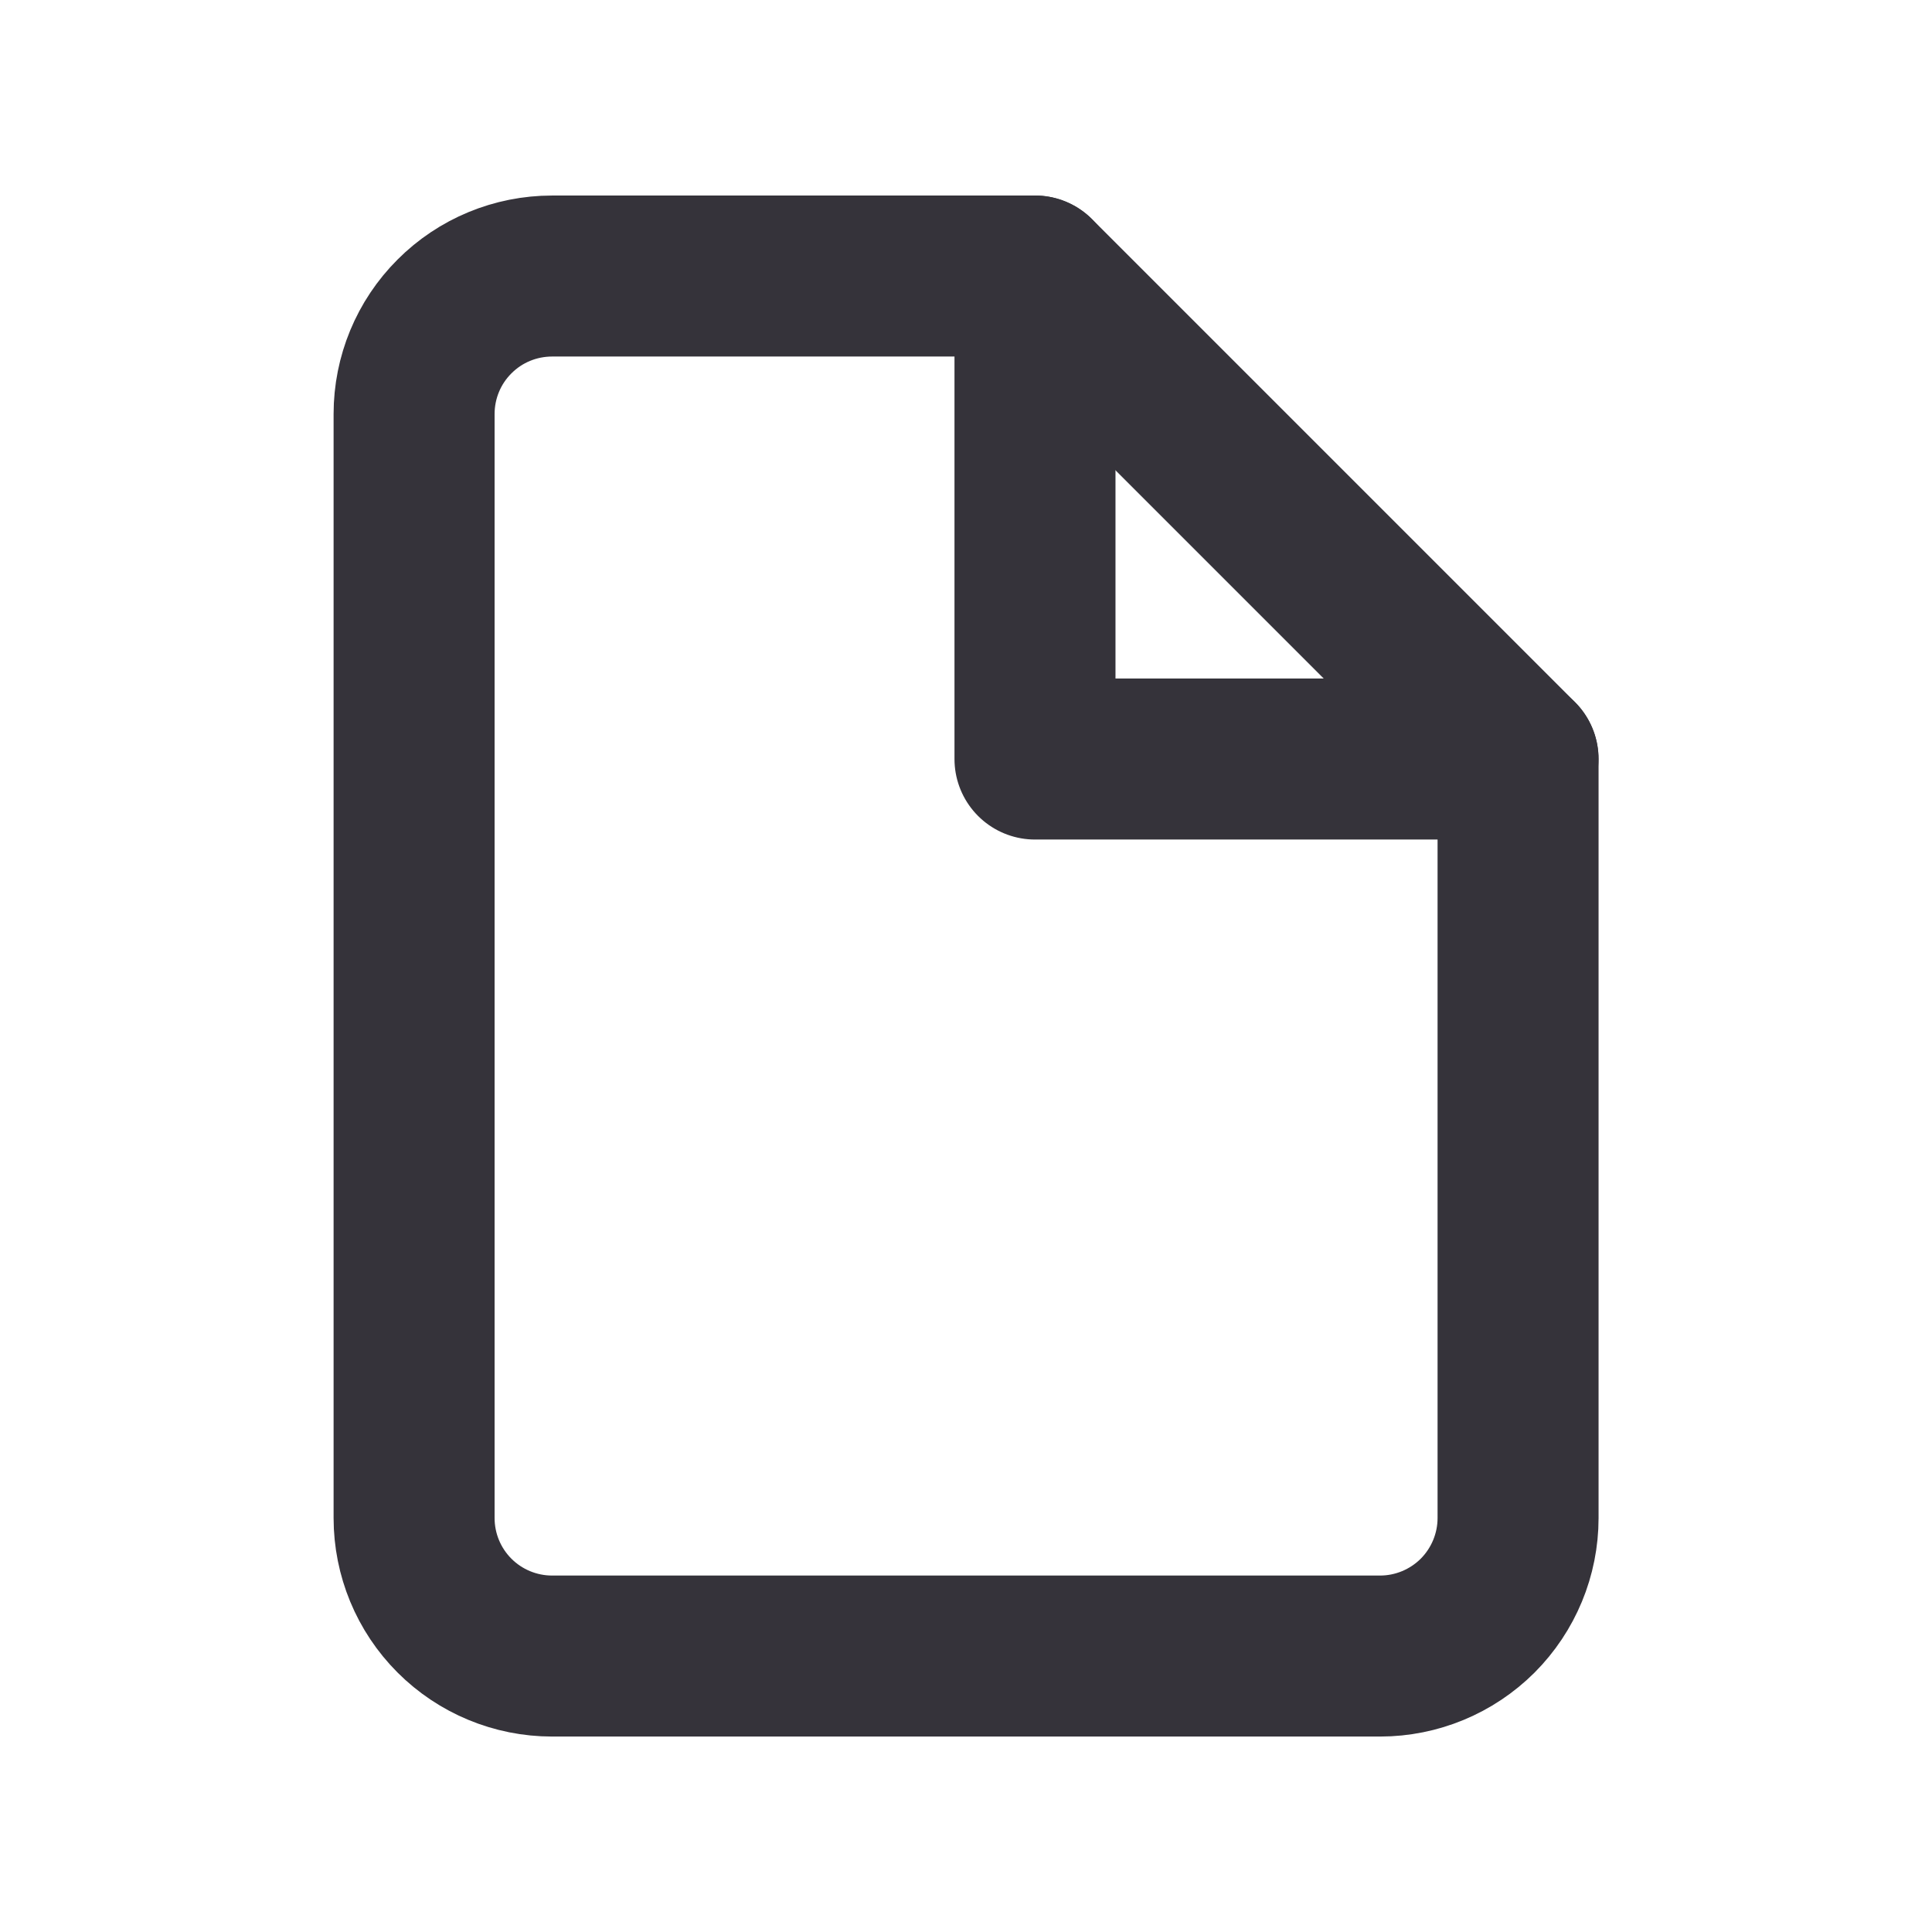 <svg width="24" height="24" viewBox="0 0 24 24" fill="none" xmlns="http://www.w3.org/2000/svg">
<path d="M12.858 3.429H6.858C6.403 3.429 5.967 3.609 5.646 3.931C5.324 4.252 5.144 4.688 5.144 5.143V18.857C5.144 19.312 5.324 19.748 5.646 20.07C5.967 20.391 6.403 20.572 6.858 20.572H17.144C17.598 20.572 18.034 20.391 18.356 20.07C18.677 19.748 18.858 19.312 18.858 18.857V9.429L12.858 3.429Z" stroke="#35333A" stroke-width="2" stroke-linecap="round" stroke-linejoin="round"/>
<path d="M12.857 3.429V9.429H18.857" stroke="#35333A" stroke-width="2" stroke-linecap="round" stroke-linejoin="round"/>
</svg>
